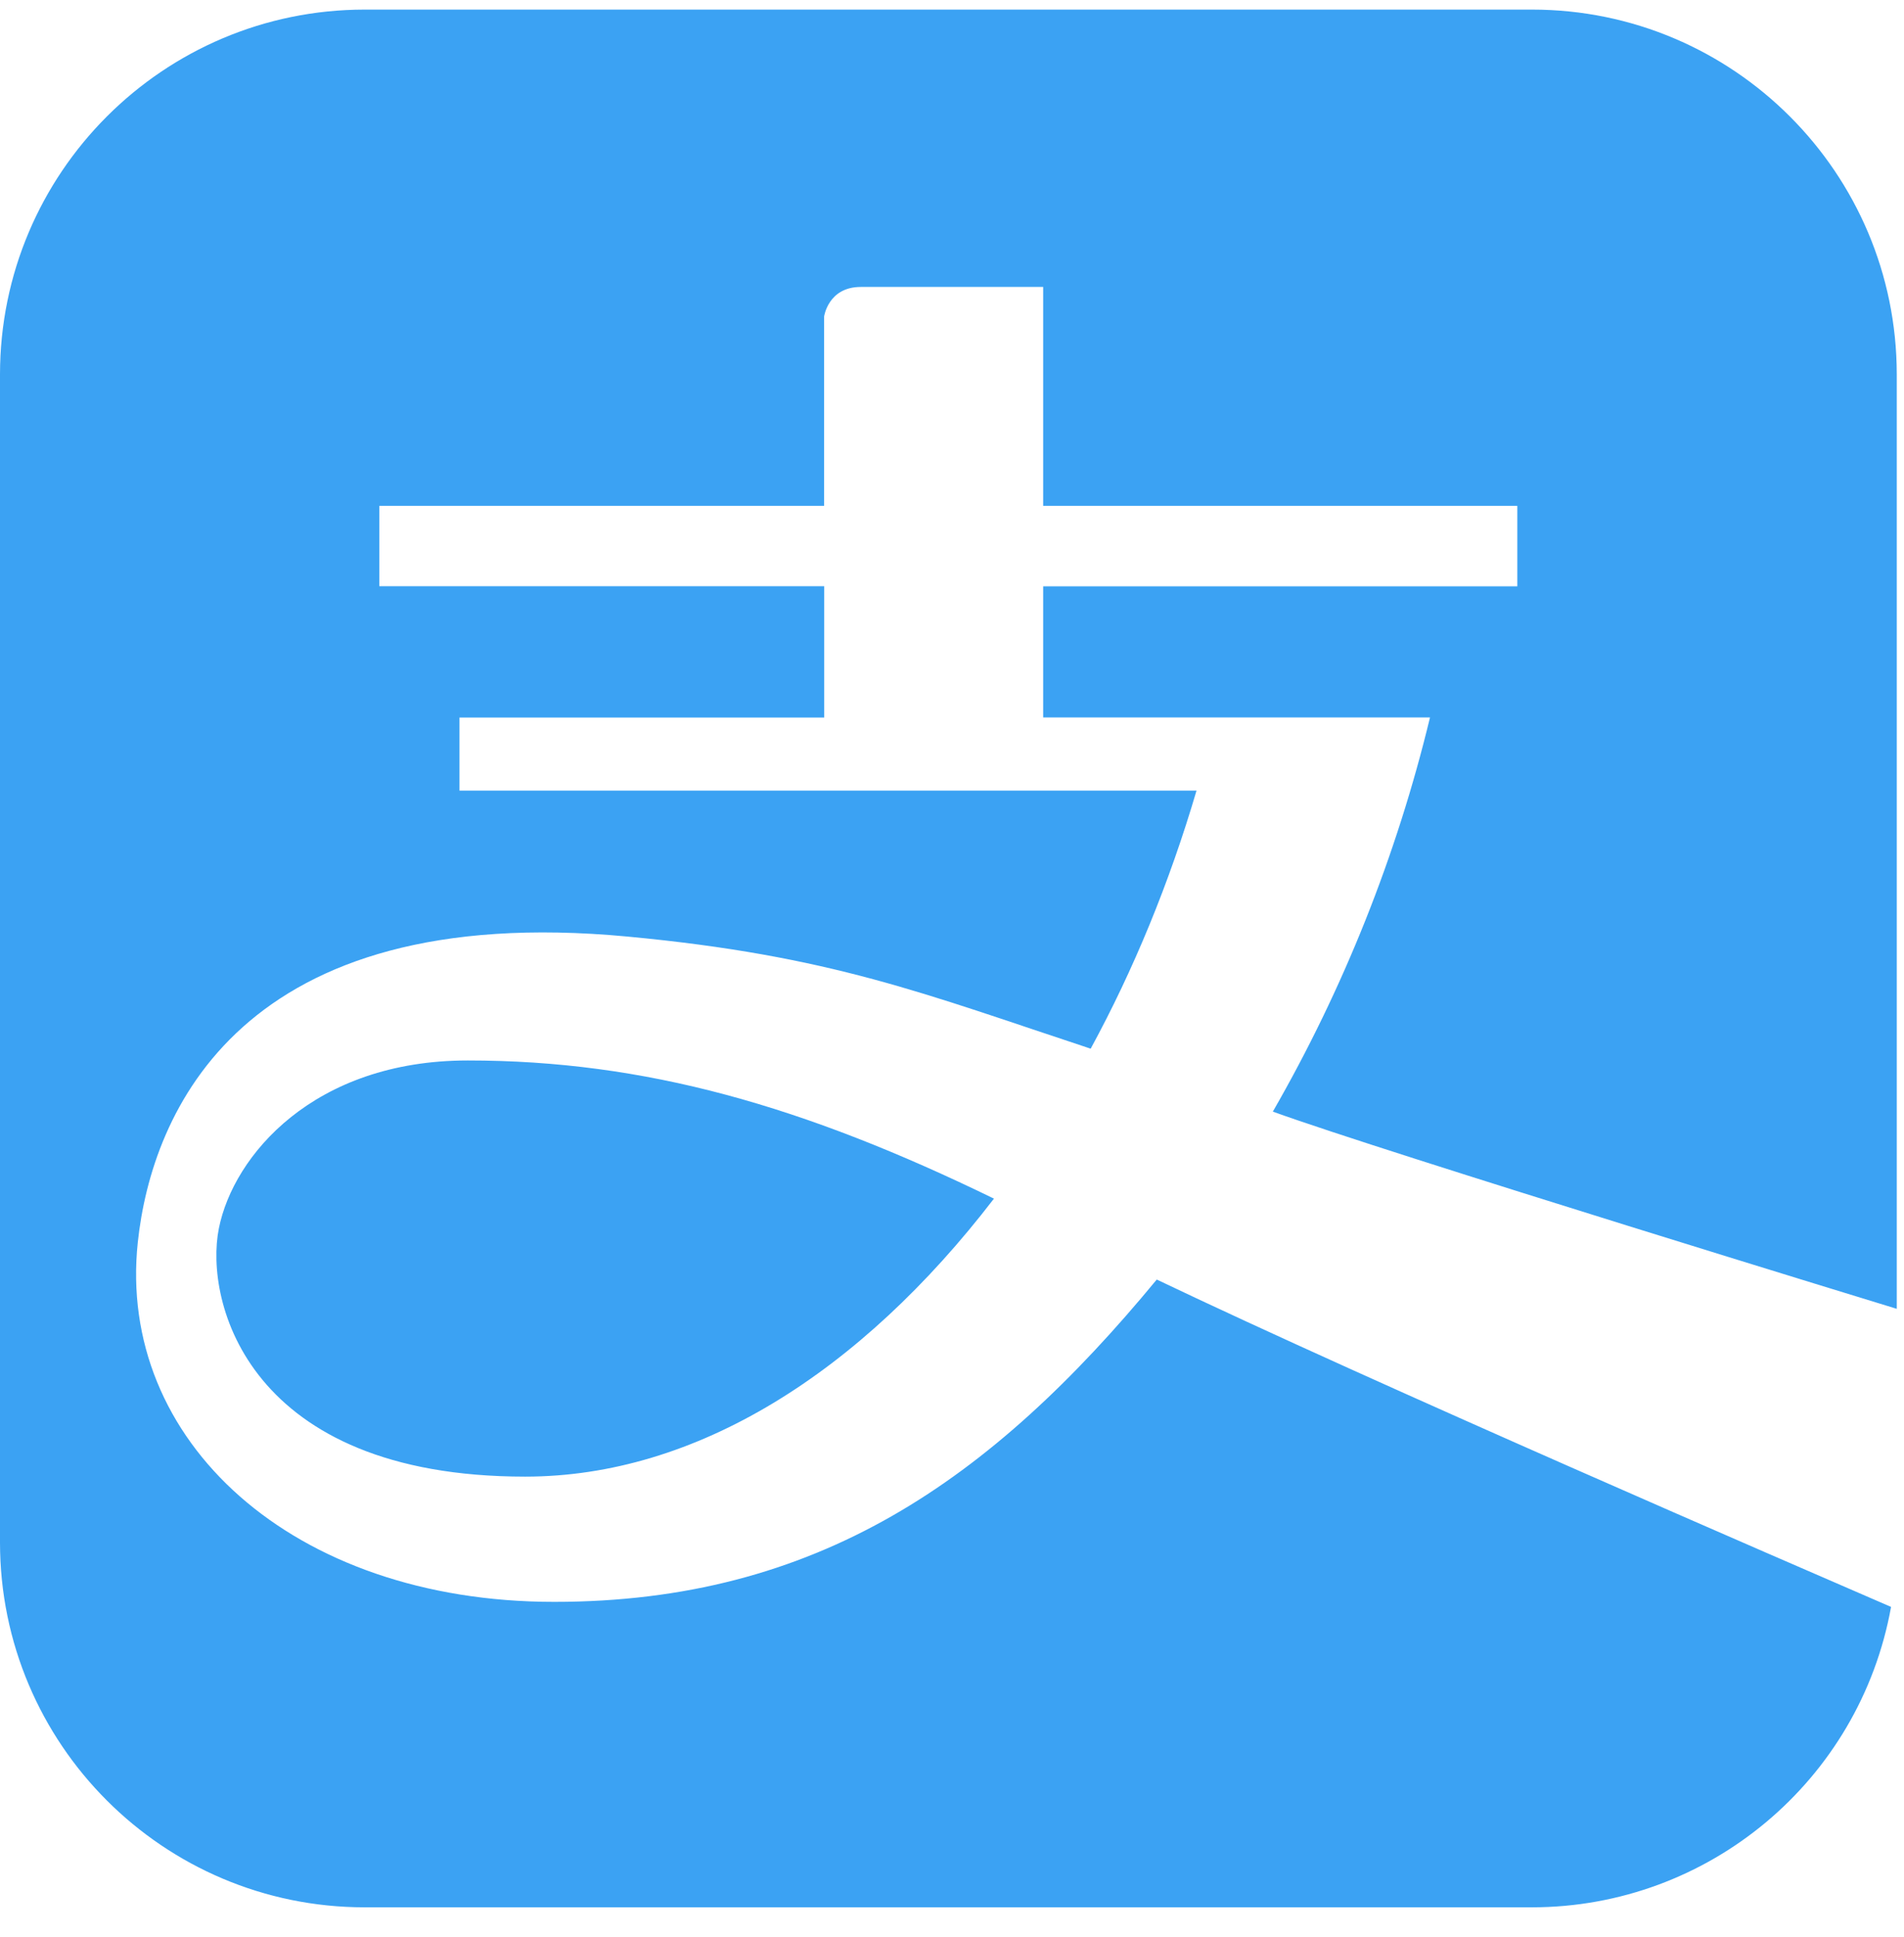 <?xml version="1.0" encoding="UTF-8"?>
<svg width="59px" height="60px" viewBox="0 0 59 60" version="1.1" xmlns="http://www.w3.org/2000/svg" xmlns:xlink="http://www.w3.org/1999/xlink">
    <!-- Generator: Sketch 52.5 (67469) - http://www.bohemiancoding.com/sketch -->
    <title>支付宝支付</title>
    <desc>Created with Sketch.</desc>
    <g id="Page-1" stroke="none" stroke-width="1" fill="none" fill-rule="evenodd">
        <g id="消息" transform="translate(-31, -767)" fill="#3BA2F3" fill-rule="nonzero">
            <g id="支付宝支付" transform="translate(31, 767)">
                <path d="M58.776,40.535 L58.776,11.596 C58.772,5.356 53.714,0.298 47.474,0.297 L11.299,0.297 C5.06,0.3 0.003,5.357 0,11.596 L0,47.773 C0.002,54.013 5.059,59.071 11.299,59.072 L47.474,59.072 C52.944,59.068 57.627,55.151 58.599,49.768 C55.602,48.469 42.613,42.862 35.845,39.629 C30.697,45.868 25.302,49.612 17.173,49.612 C9.045,49.612 3.617,44.605 4.27,38.474 C4.699,34.454 7.458,27.88 19.439,29.006 C25.757,29.599 28.646,30.778 33.797,32.479 C35.128,30.034 36.236,27.345 37.077,24.486 L14.238,24.486 L14.238,22.223 L25.54,22.223 L25.54,18.156 L11.755,18.156 L11.755,15.667 L25.537,15.667 L25.537,9.804 C25.537,9.804 25.66,8.887 26.674,8.887 L32.325,8.887 L32.325,15.667 L47.018,15.667 L47.018,18.159 L32.325,18.159 L32.325,22.22 L44.312,22.22 C43.278,26.5 41.638,30.611 39.442,34.428 C42.925,35.691 58.773,40.535 58.773,40.535 L58.776,40.535 Z M16.274,45.733 C7.685,45.733 6.327,40.311 6.782,38.045 C7.232,35.788 9.721,32.844 14.496,32.844 C19.983,32.844 24.899,34.249 30.8,37.123 C26.656,42.518 21.564,45.733 16.274,45.733 Z" id="形状"></path>
            </g>
        </g>
    </g>
</svg>